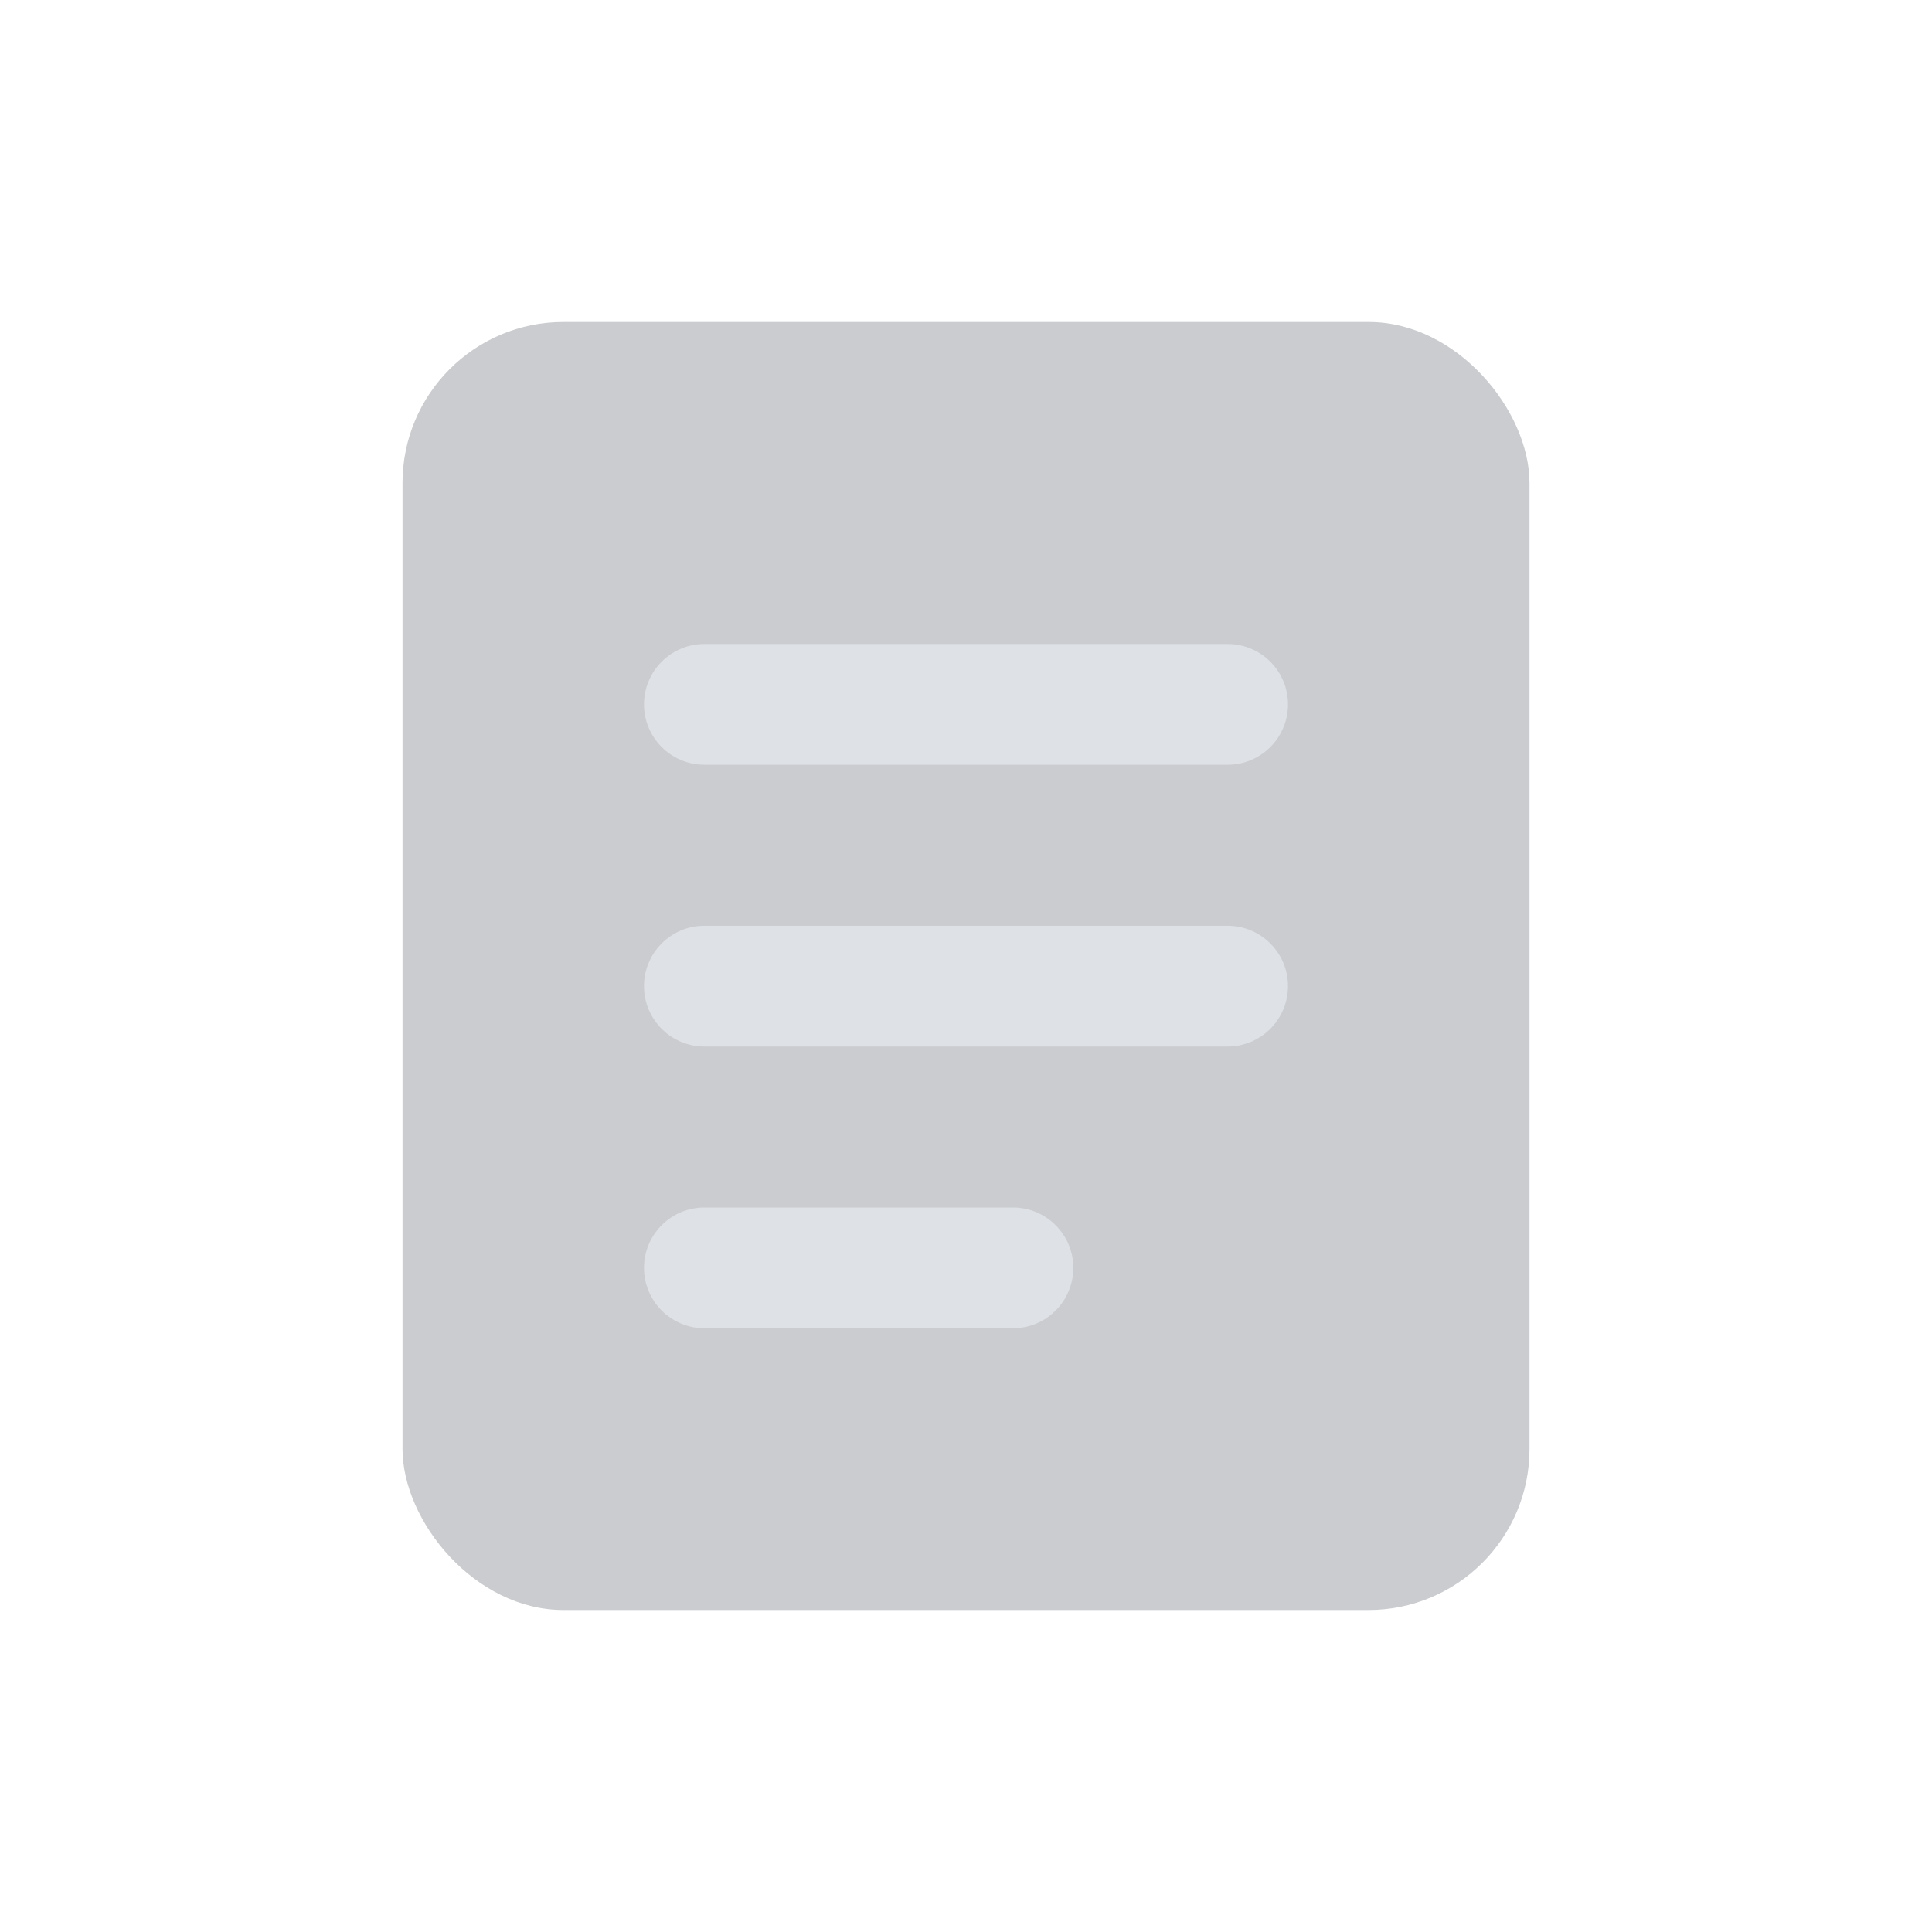 <?xml version="1.0" encoding="UTF-8"?>
<svg width="24px" height="24px" viewBox="0 0 24 24" version="1.1" xmlns="http://www.w3.org/2000/svg" xmlns:xlink="http://www.w3.org/1999/xlink">
    <!-- Generator: Sketch 61 (89581) - https://sketch.com -->
    <title>图标标识/服务器设置/日志暗夜</title>
    <desc>Created with Sketch.</desc>
    <g id="图标标识/服务器设置/日志暗夜" stroke="none" stroke-width="1" fill="none" fill-rule="evenodd">
        <g id="1.图标占位">
            <rect id="图标占位" x="0" y="0" width="24" height="24"></rect>
        </g>
        <rect id="矩形" fill-opacity="0.5" fill="#999BA1" x="5" y="4" width="14" height="16" rx="2"></rect>
        <path d="M12.583,15 C12.998,15 13.333,15.336 13.333,15.75 C13.333,16.164 12.998,16.5 12.583,16.5 L8.75,16.5 C8.336,16.5 8,16.164 8,15.75 C8,15.336 8.336,15 8.75,15 L12.583,15 Z M15.25,11.5 C15.664,11.5 16,11.836 16,12.25 C16,12.664 15.664,13 15.25,13 L8.75,13 C8.336,13 8,12.664 8,12.25 C8,11.836 8.336,11.5 8.75,11.5 L15.25,11.5 Z M15.25,8 C15.664,8 16,8.336 16,8.75 C16,9.164 15.664,9.5 15.25,9.5 L8.75,9.5 C8.336,9.5 8,9.164 8,8.75 C8,8.336 8.336,8 8.75,8 L15.25,8 Z" id="形状结合" fill-opacity="0.7" fill="#E6EAF0"></path>
    </g>
</svg>